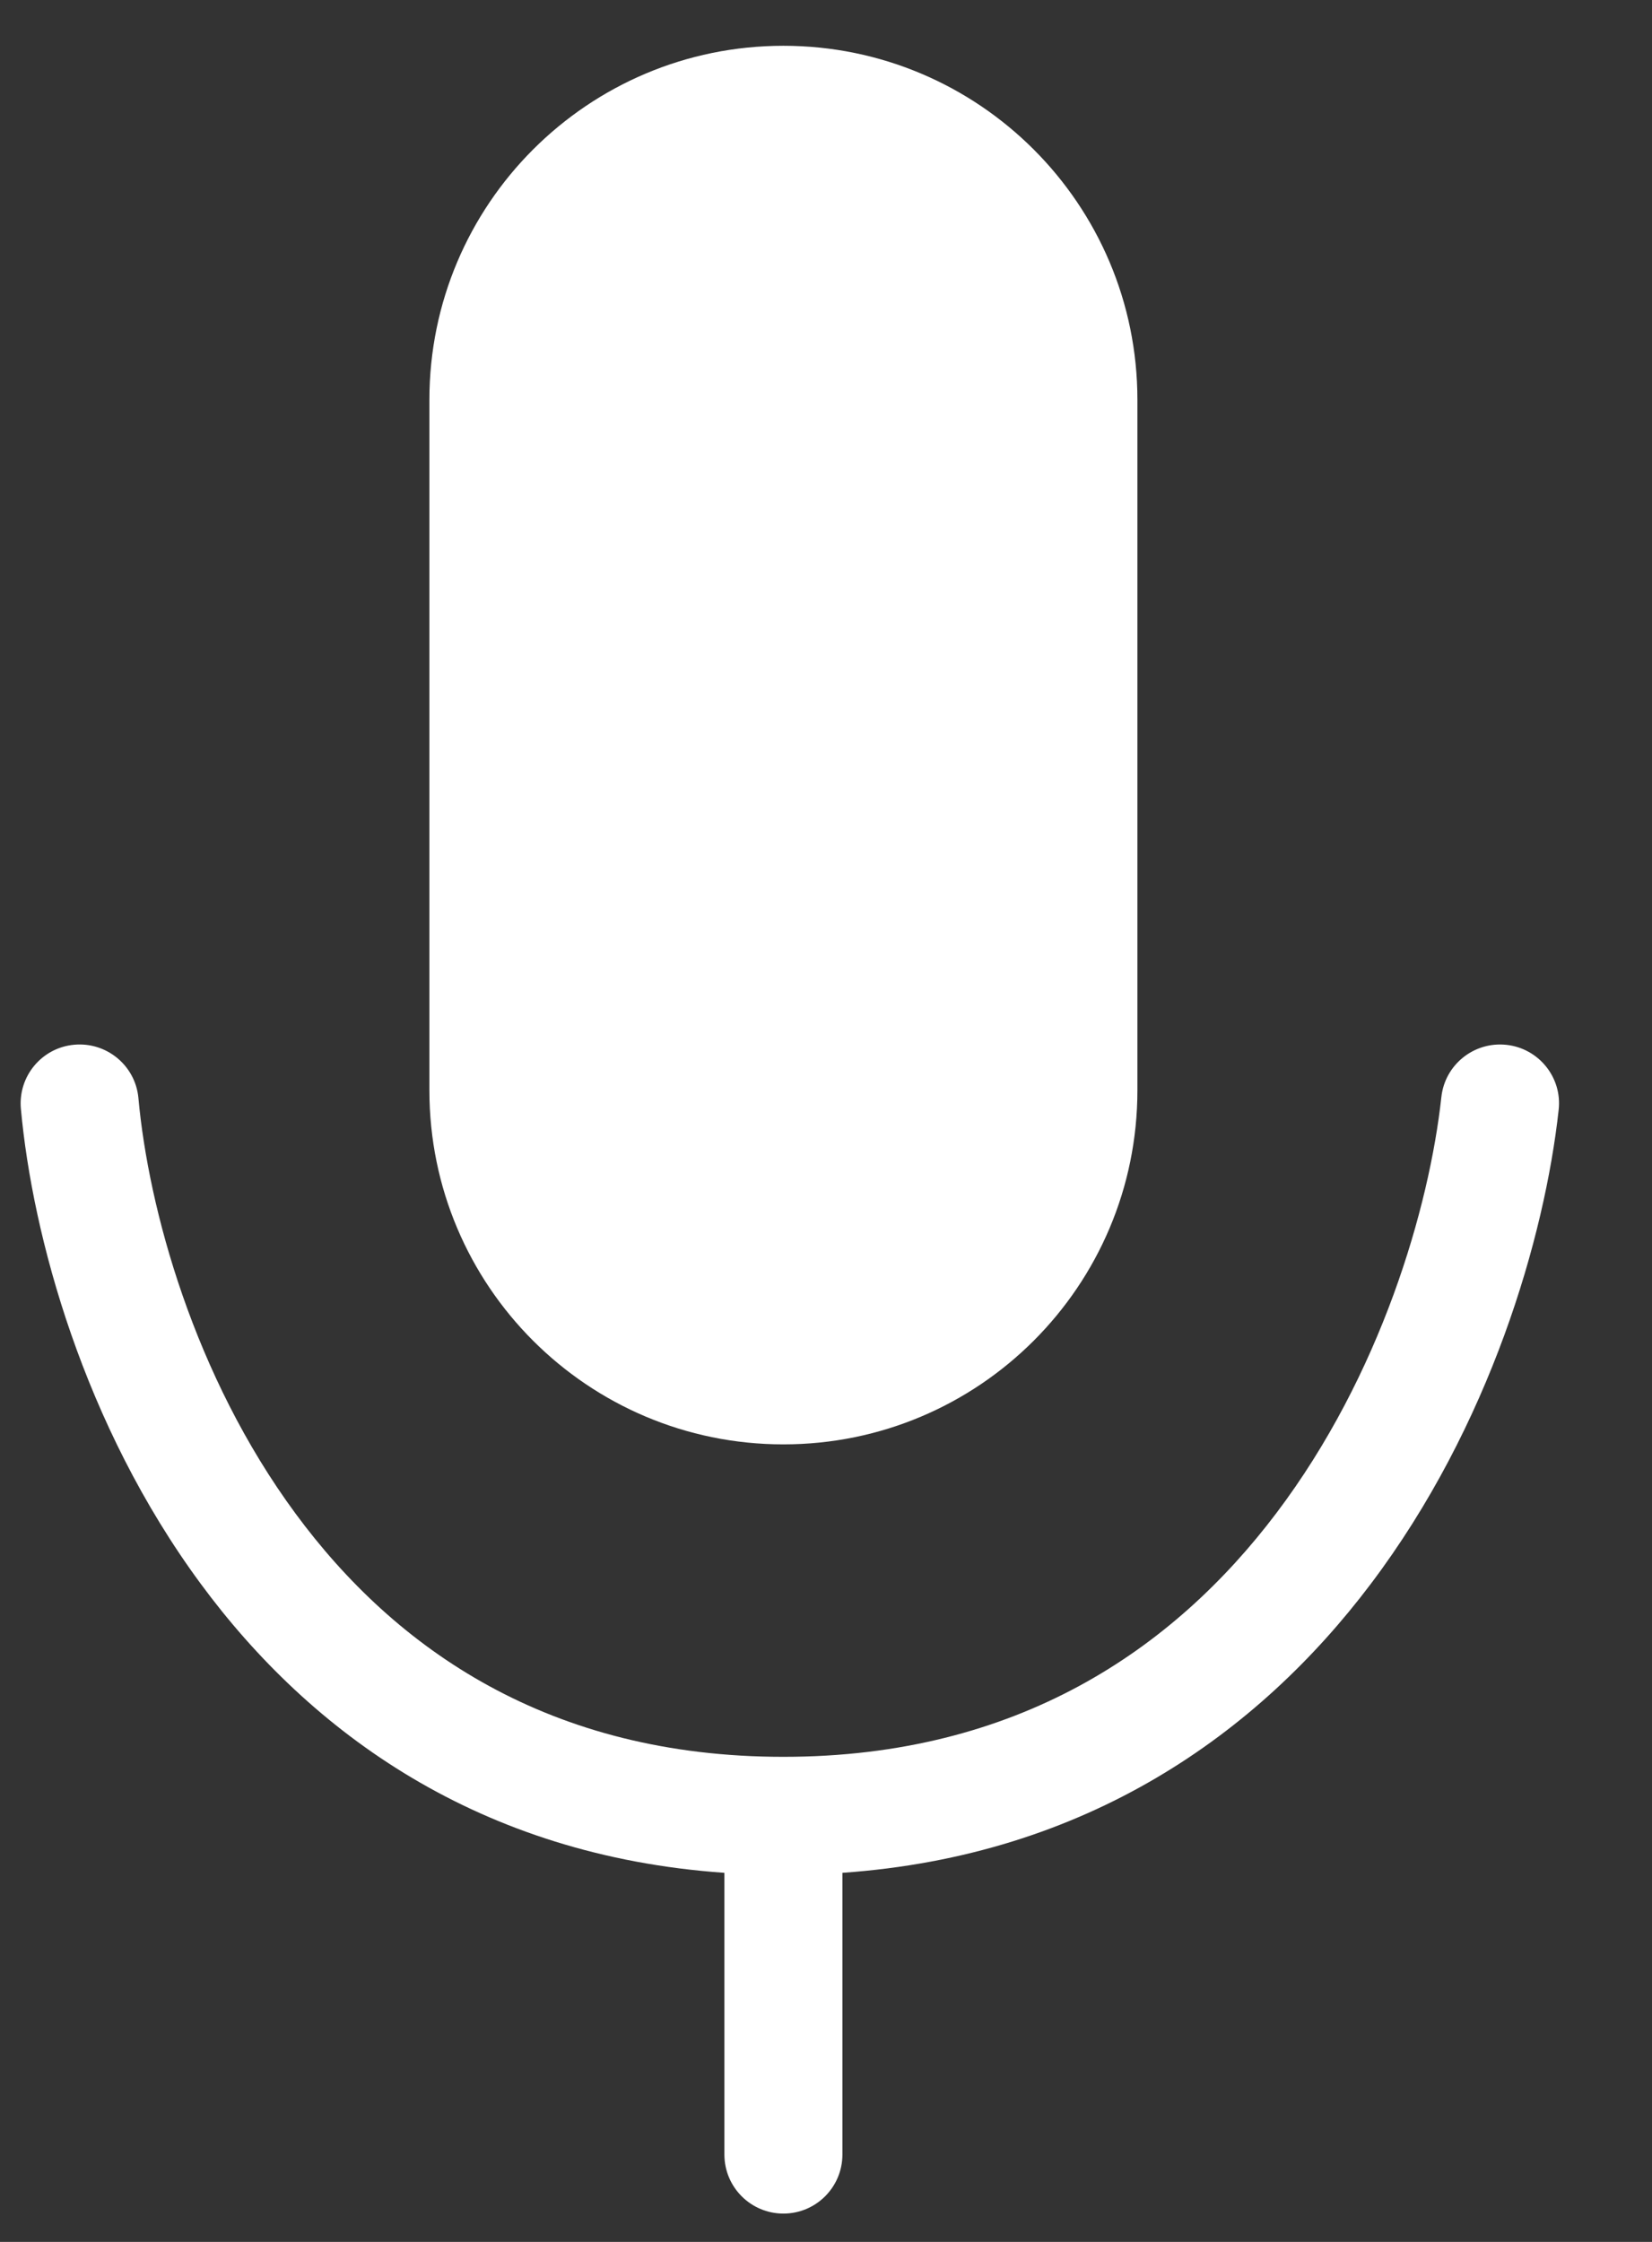 <svg width="14" height="19" viewBox="0 0 14 19" fill="none" xmlns="http://www.w3.org/2000/svg">
<rect x="0" y="0" width="14" height="19" fill="#333333" stroke="none"/>
<path fill-rule="evenodd" clip-rule="evenodd" d="M6.639 0.388C8.296 0.388 9.639 1.732 9.639 3.388L9.639 9.241C9.639 10.898 8.296 12.241 6.639 12.241C4.982 12.241 3.639 10.898 3.639 9.241L3.639 3.388C3.639 1.732 4.982 0.388 6.639 0.388Z" fill="white"/>
<path fill-rule="evenodd" clip-rule="evenodd" d="M12.767 8.855C13.041 8.885 13.24 9.132 13.209 9.406C13.091 10.482 12.63 12.082 11.615 13.426C10.662 14.689 9.214 15.727 7.139 15.872V18.26C7.139 18.536 6.915 18.76 6.639 18.76C6.363 18.76 6.139 18.536 6.139 18.26V15.872C4.064 15.727 2.633 14.688 1.7 13.421C0.708 12.075 0.275 10.474 0.177 9.397C0.152 9.122 0.354 8.879 0.629 8.854C0.904 8.829 1.148 9.031 1.173 9.306C1.258 10.242 1.643 11.659 2.505 12.828C3.352 13.978 4.657 14.889 6.639 14.889C8.622 14.889 9.946 13.977 10.817 12.823C11.702 11.652 12.113 10.233 12.215 9.297C12.245 9.023 12.492 8.825 12.767 8.855Z" fill="white"/>
</svg>

